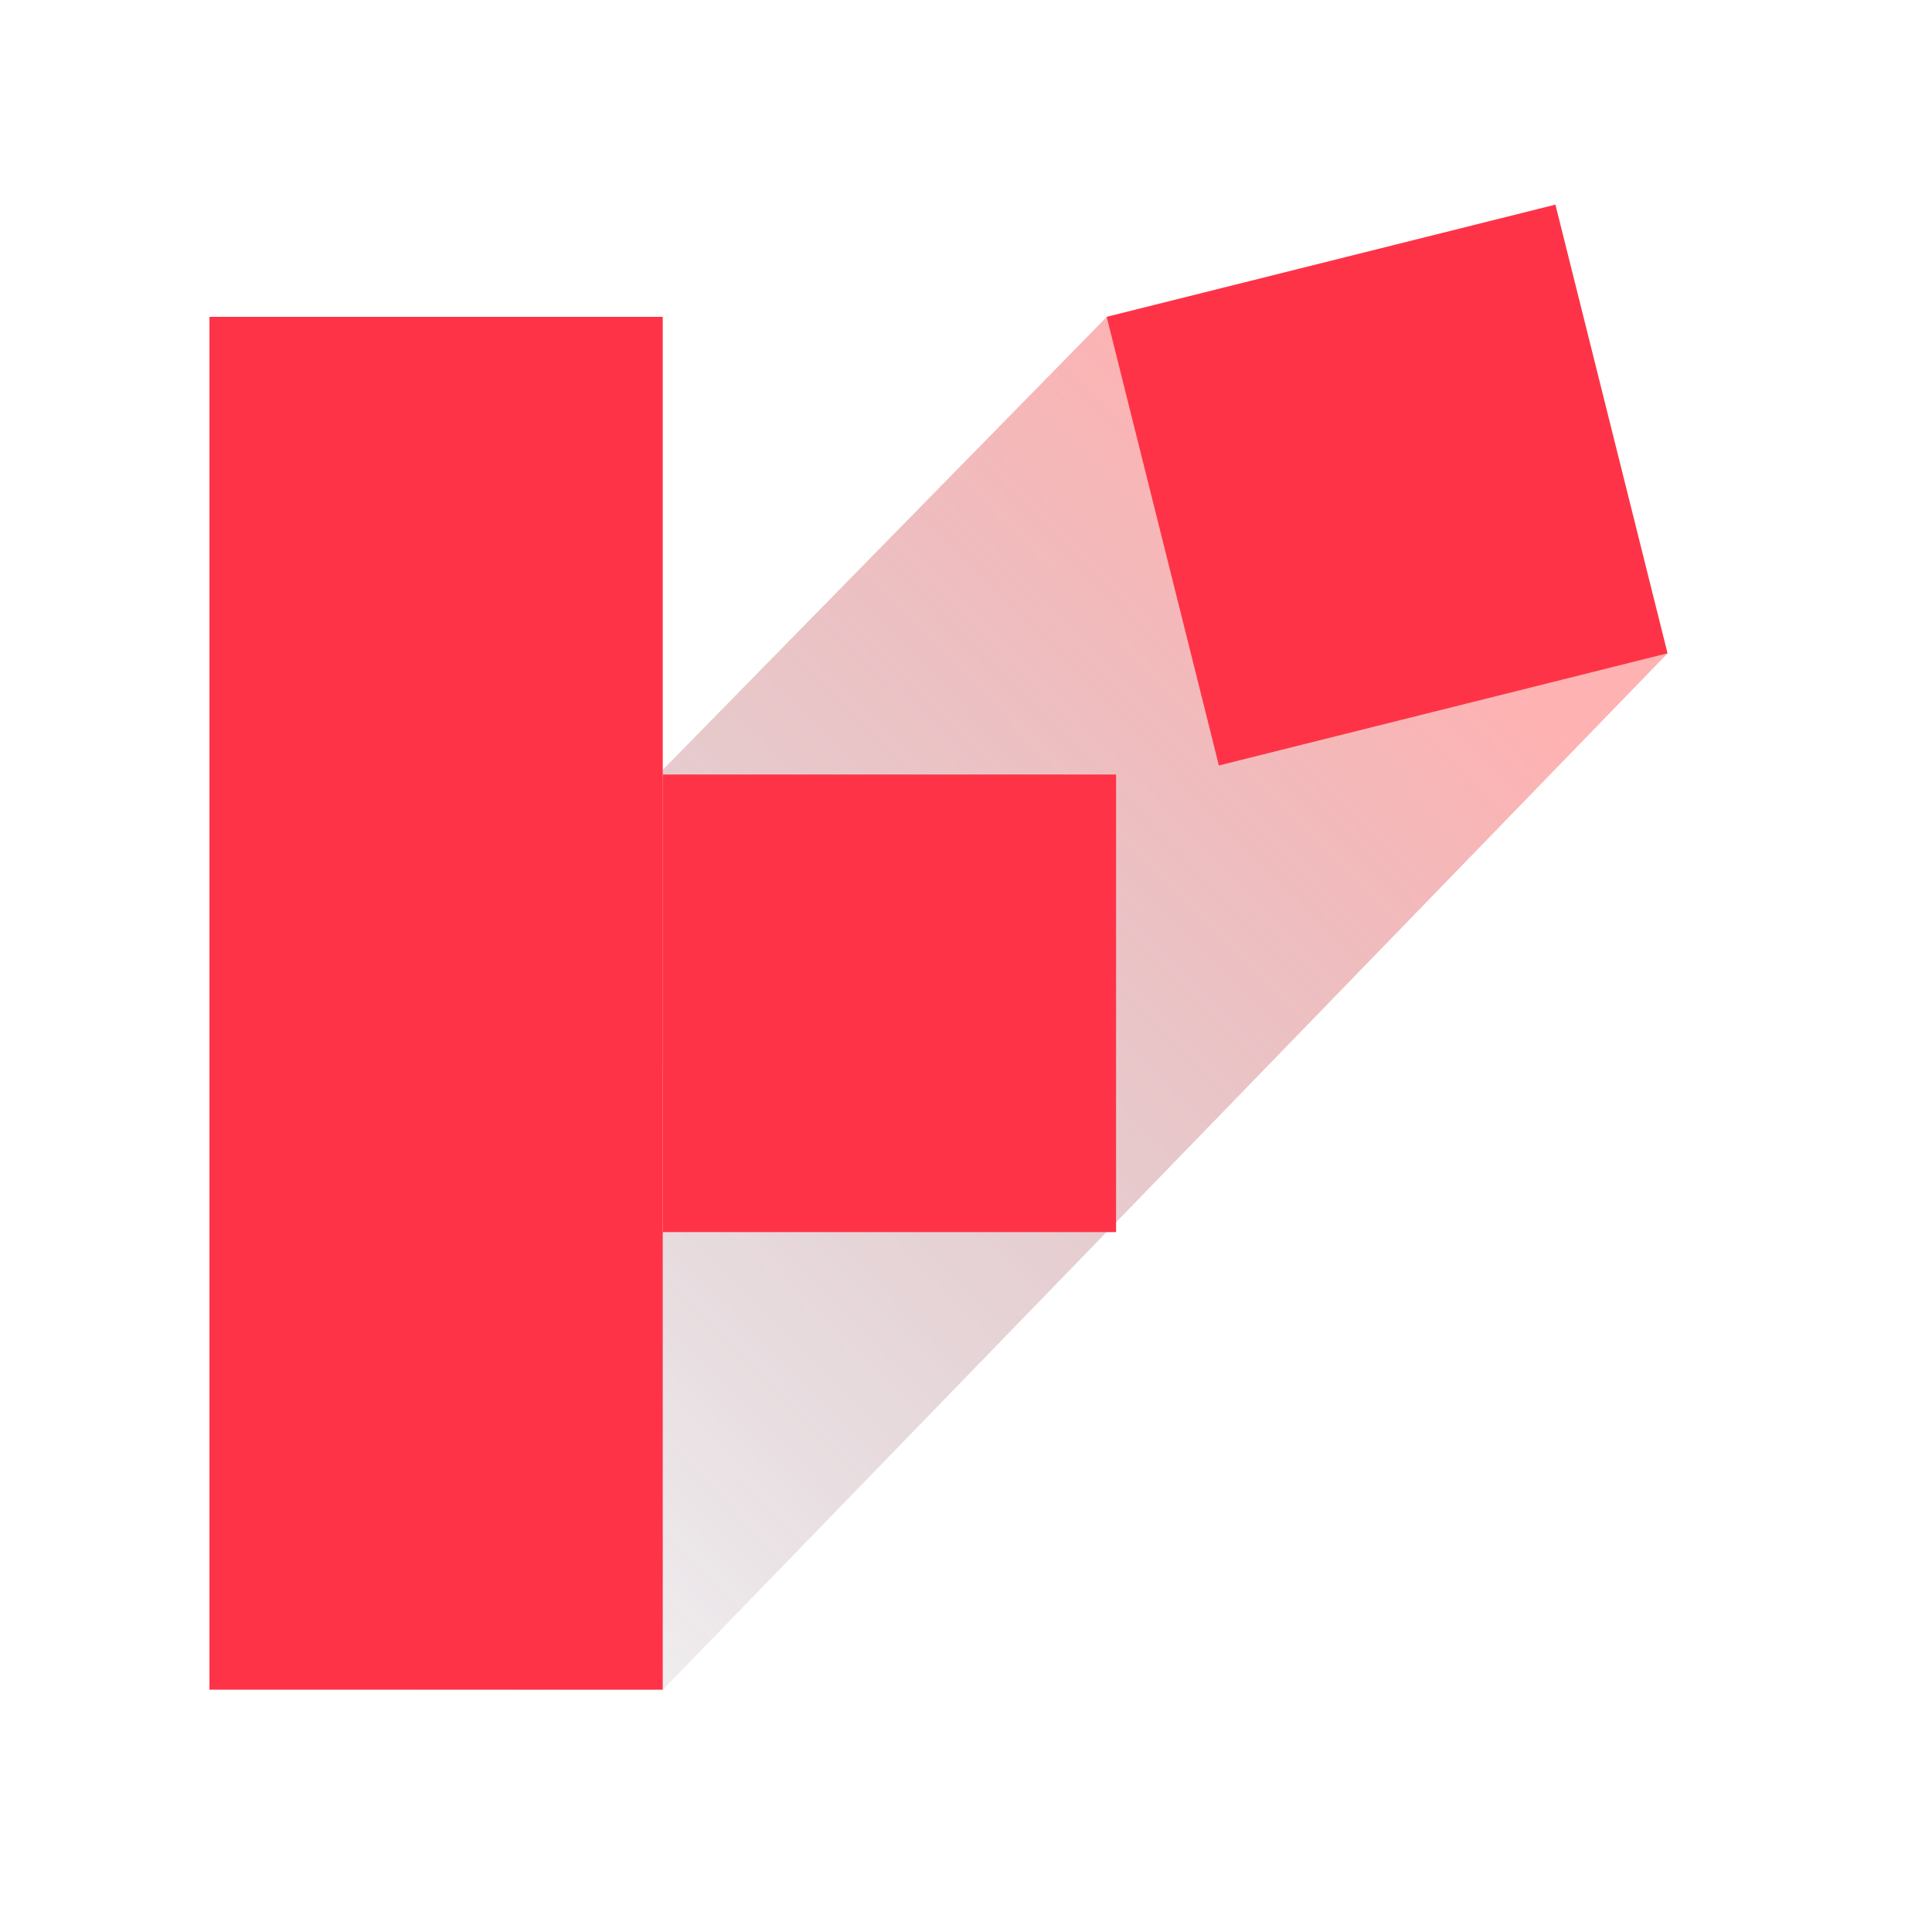<svg width="34" height="34" viewBox="0 0 34 34" fill="none" xmlns="http://www.w3.org/2000/svg">
<g clip-path="url(#clip0)">
<path d="M3.687 21.684L19.477 5.577L27.372 3.604L29.346 11.499L11.664 29.738H3.687V21.684Z" fill="url(#paint0_linear)"/>
<path d="M11.663 5.576H3.686V29.736H11.663V5.576Z" fill="#FE3347"/>
<path d="M19.641 13.63H11.664V21.683H19.641V13.63Z" fill="#FE3347"/>
<path d="M27.372 3.602L19.476 5.576L21.45 13.471L29.345 11.497L27.372 3.602Z" fill="#FE3347"/>
</g>
<defs>
<linearGradient id="paint0_linear" x1="24.003" y1="9.227" x2="3.811" y2="29.039" gradientUnits="userSpaceOnUse">
<stop stop-color="#FF4747" stop-opacity="0.42"/>
<stop offset="1" stop-color="#0F0825" stop-opacity="0"/>
</linearGradient>
<clipPath id="clip0">
<rect width="33.433" height="33.433" fill="white"/>
</clipPath>
</defs>
</svg>
